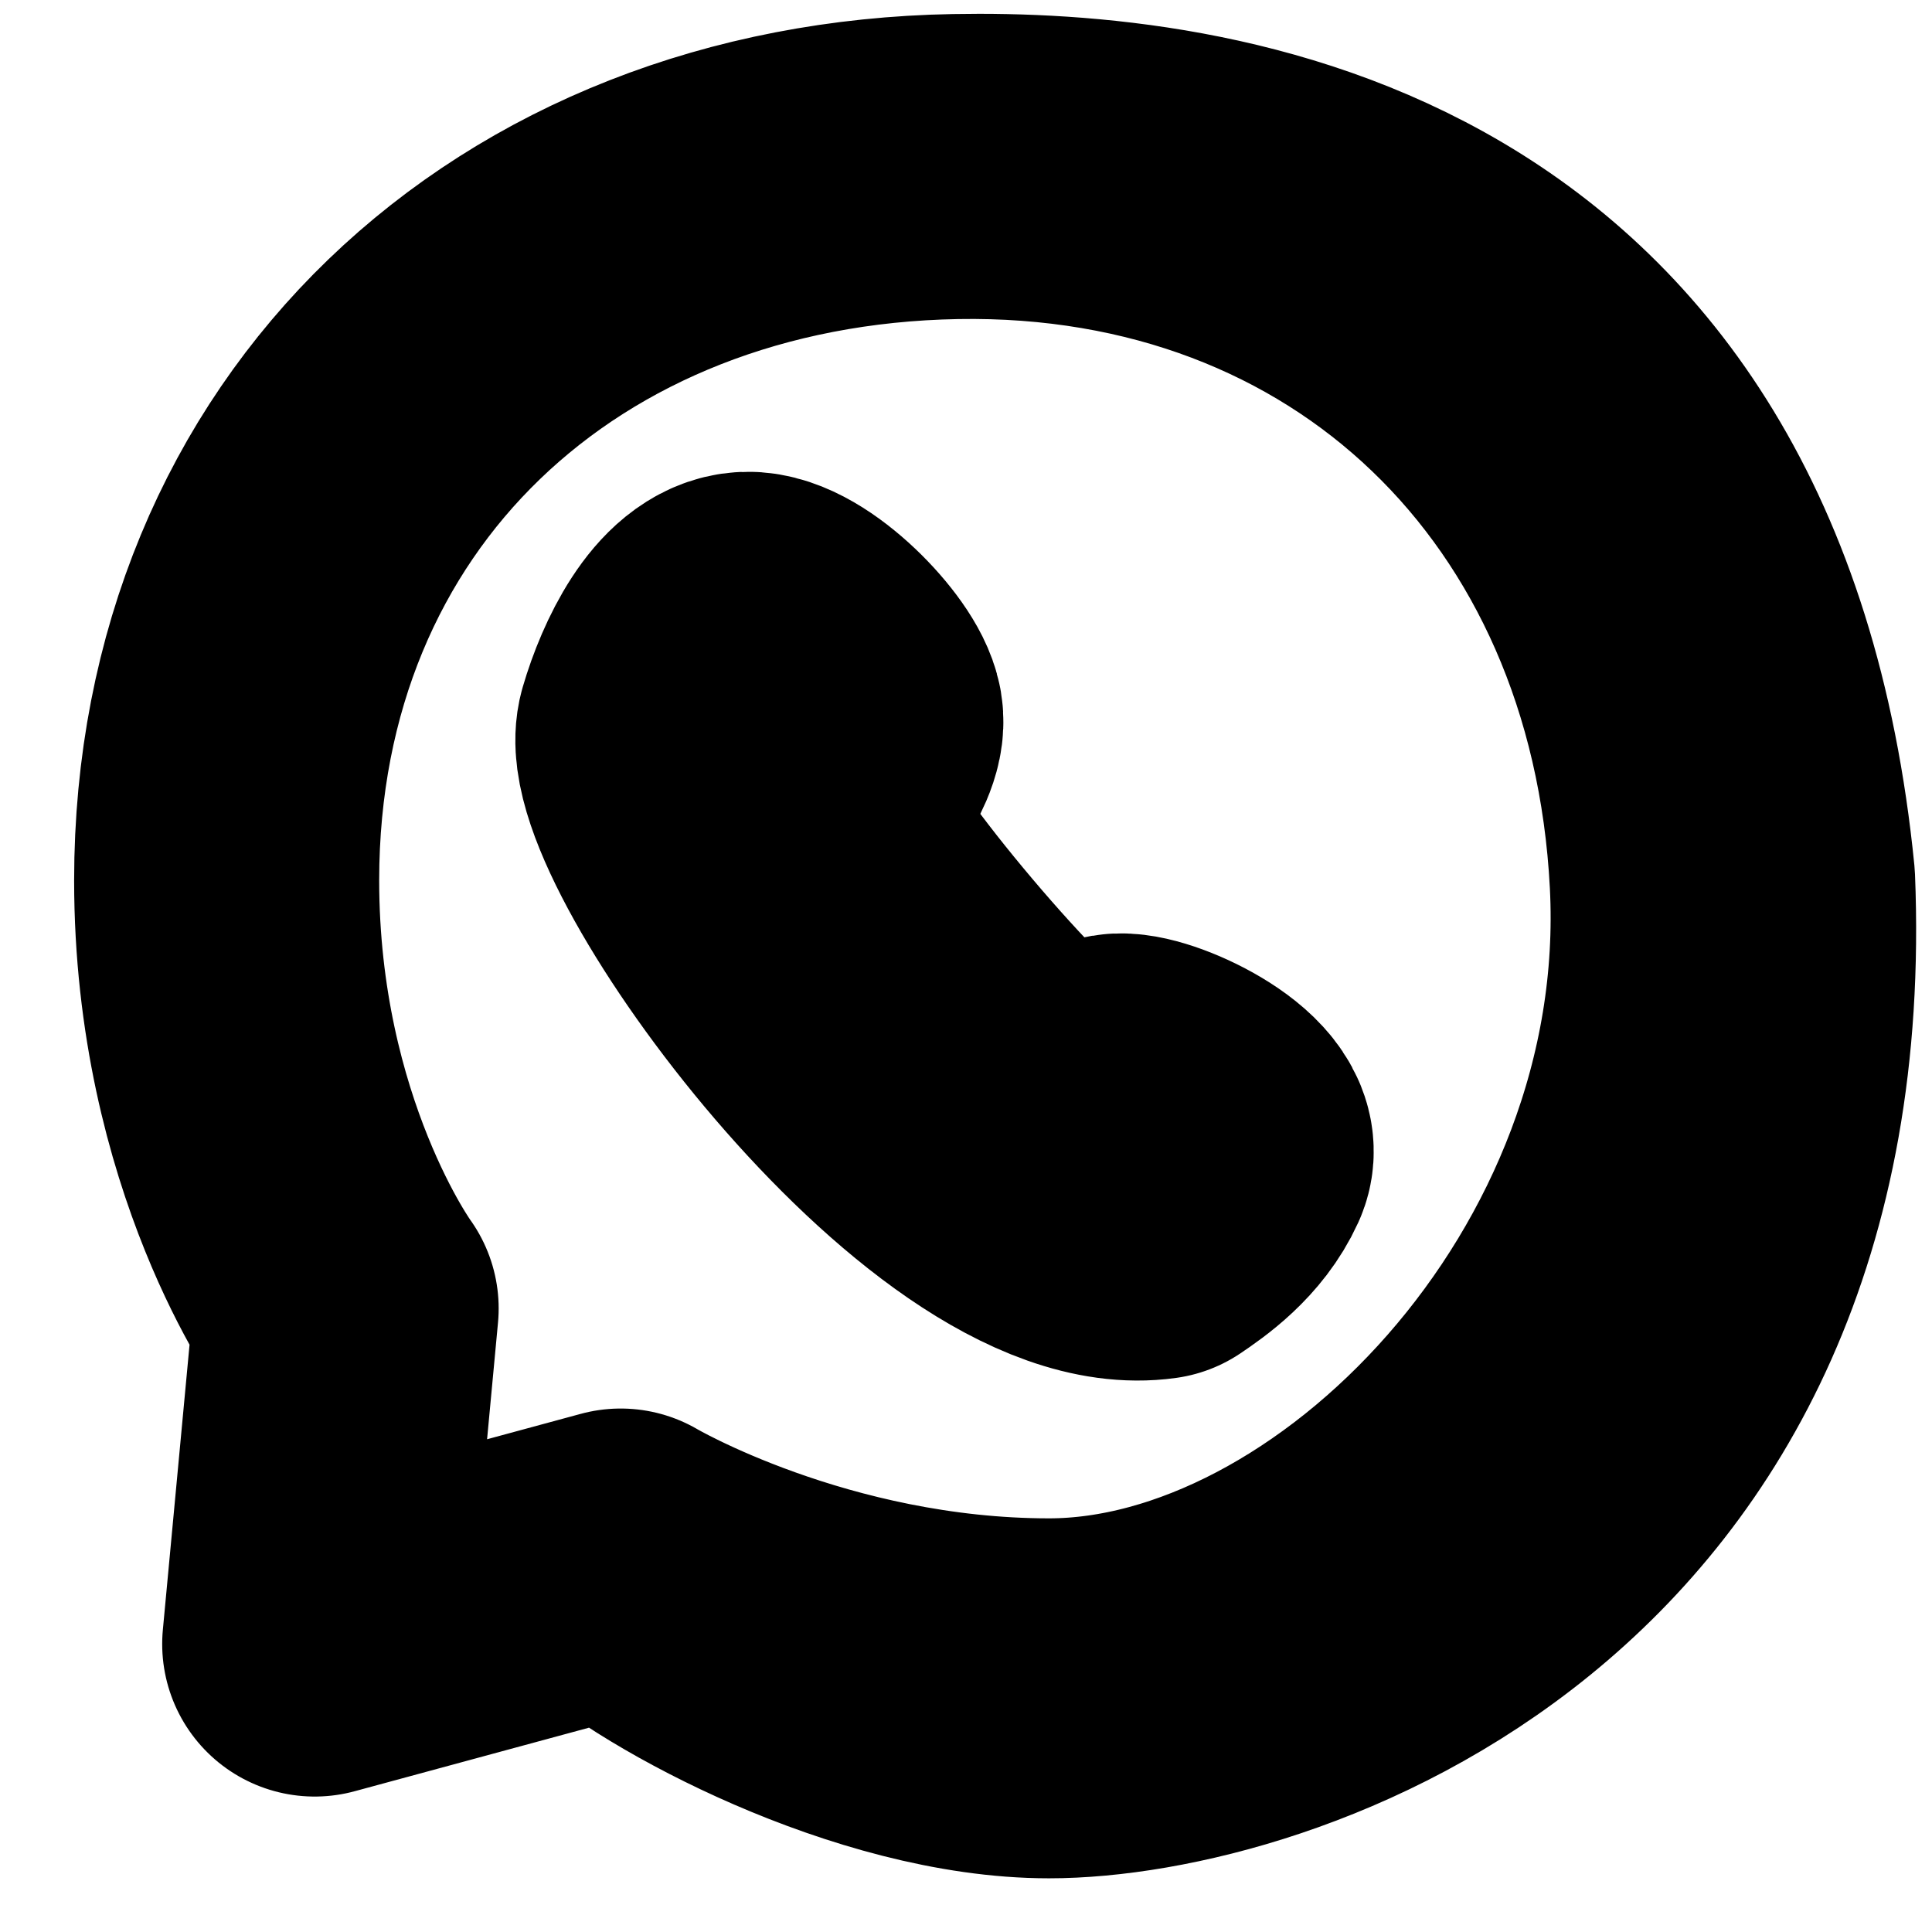 <svg width="19" height="19" viewBox="0 0 19 19" fill="none" xmlns="http://www.w3.org/2000/svg">
<path d="M9.397 1.638C5.281 1.71 2.229 4.543 2.229 8.658C2.229 11.258 3.404 12.868 3.404 12.868L3.095 16.168L6.104 15.352M9.397 1.638C13.513 1.566 16.524 4.47 16.74 8.658C16.957 12.847 13.421 16.432 10.316 16.432C7.933 16.432 6.104 15.352 6.104 15.352M9.397 1.638C11.792 1.594 16.692 2.171 17.334 8.658C17.604 15.302 12.367 16.972 10.316 16.972C8.676 16.972 6.696 15.909 6.104 15.352M8.364 7.052C8.315 6.767 7.694 6.125 7.345 6.14C6.996 6.156 6.711 6.73 6.581 7.176C6.342 8 9.467 12.333 11.361 12.065C11.541 11.944 11.842 11.733 11.993 11.4C12.143 11.067 11.227 10.642 10.989 10.682C10.75 10.723 10.682 10.976 10.305 10.883C9.928 10.79 8.001 8.504 7.973 8.133C7.945 7.762 8.413 7.337 8.364 7.052Z" stroke="black" stroke-width="3" stroke-linecap="round" stroke-linejoin="round"/>
</svg>
